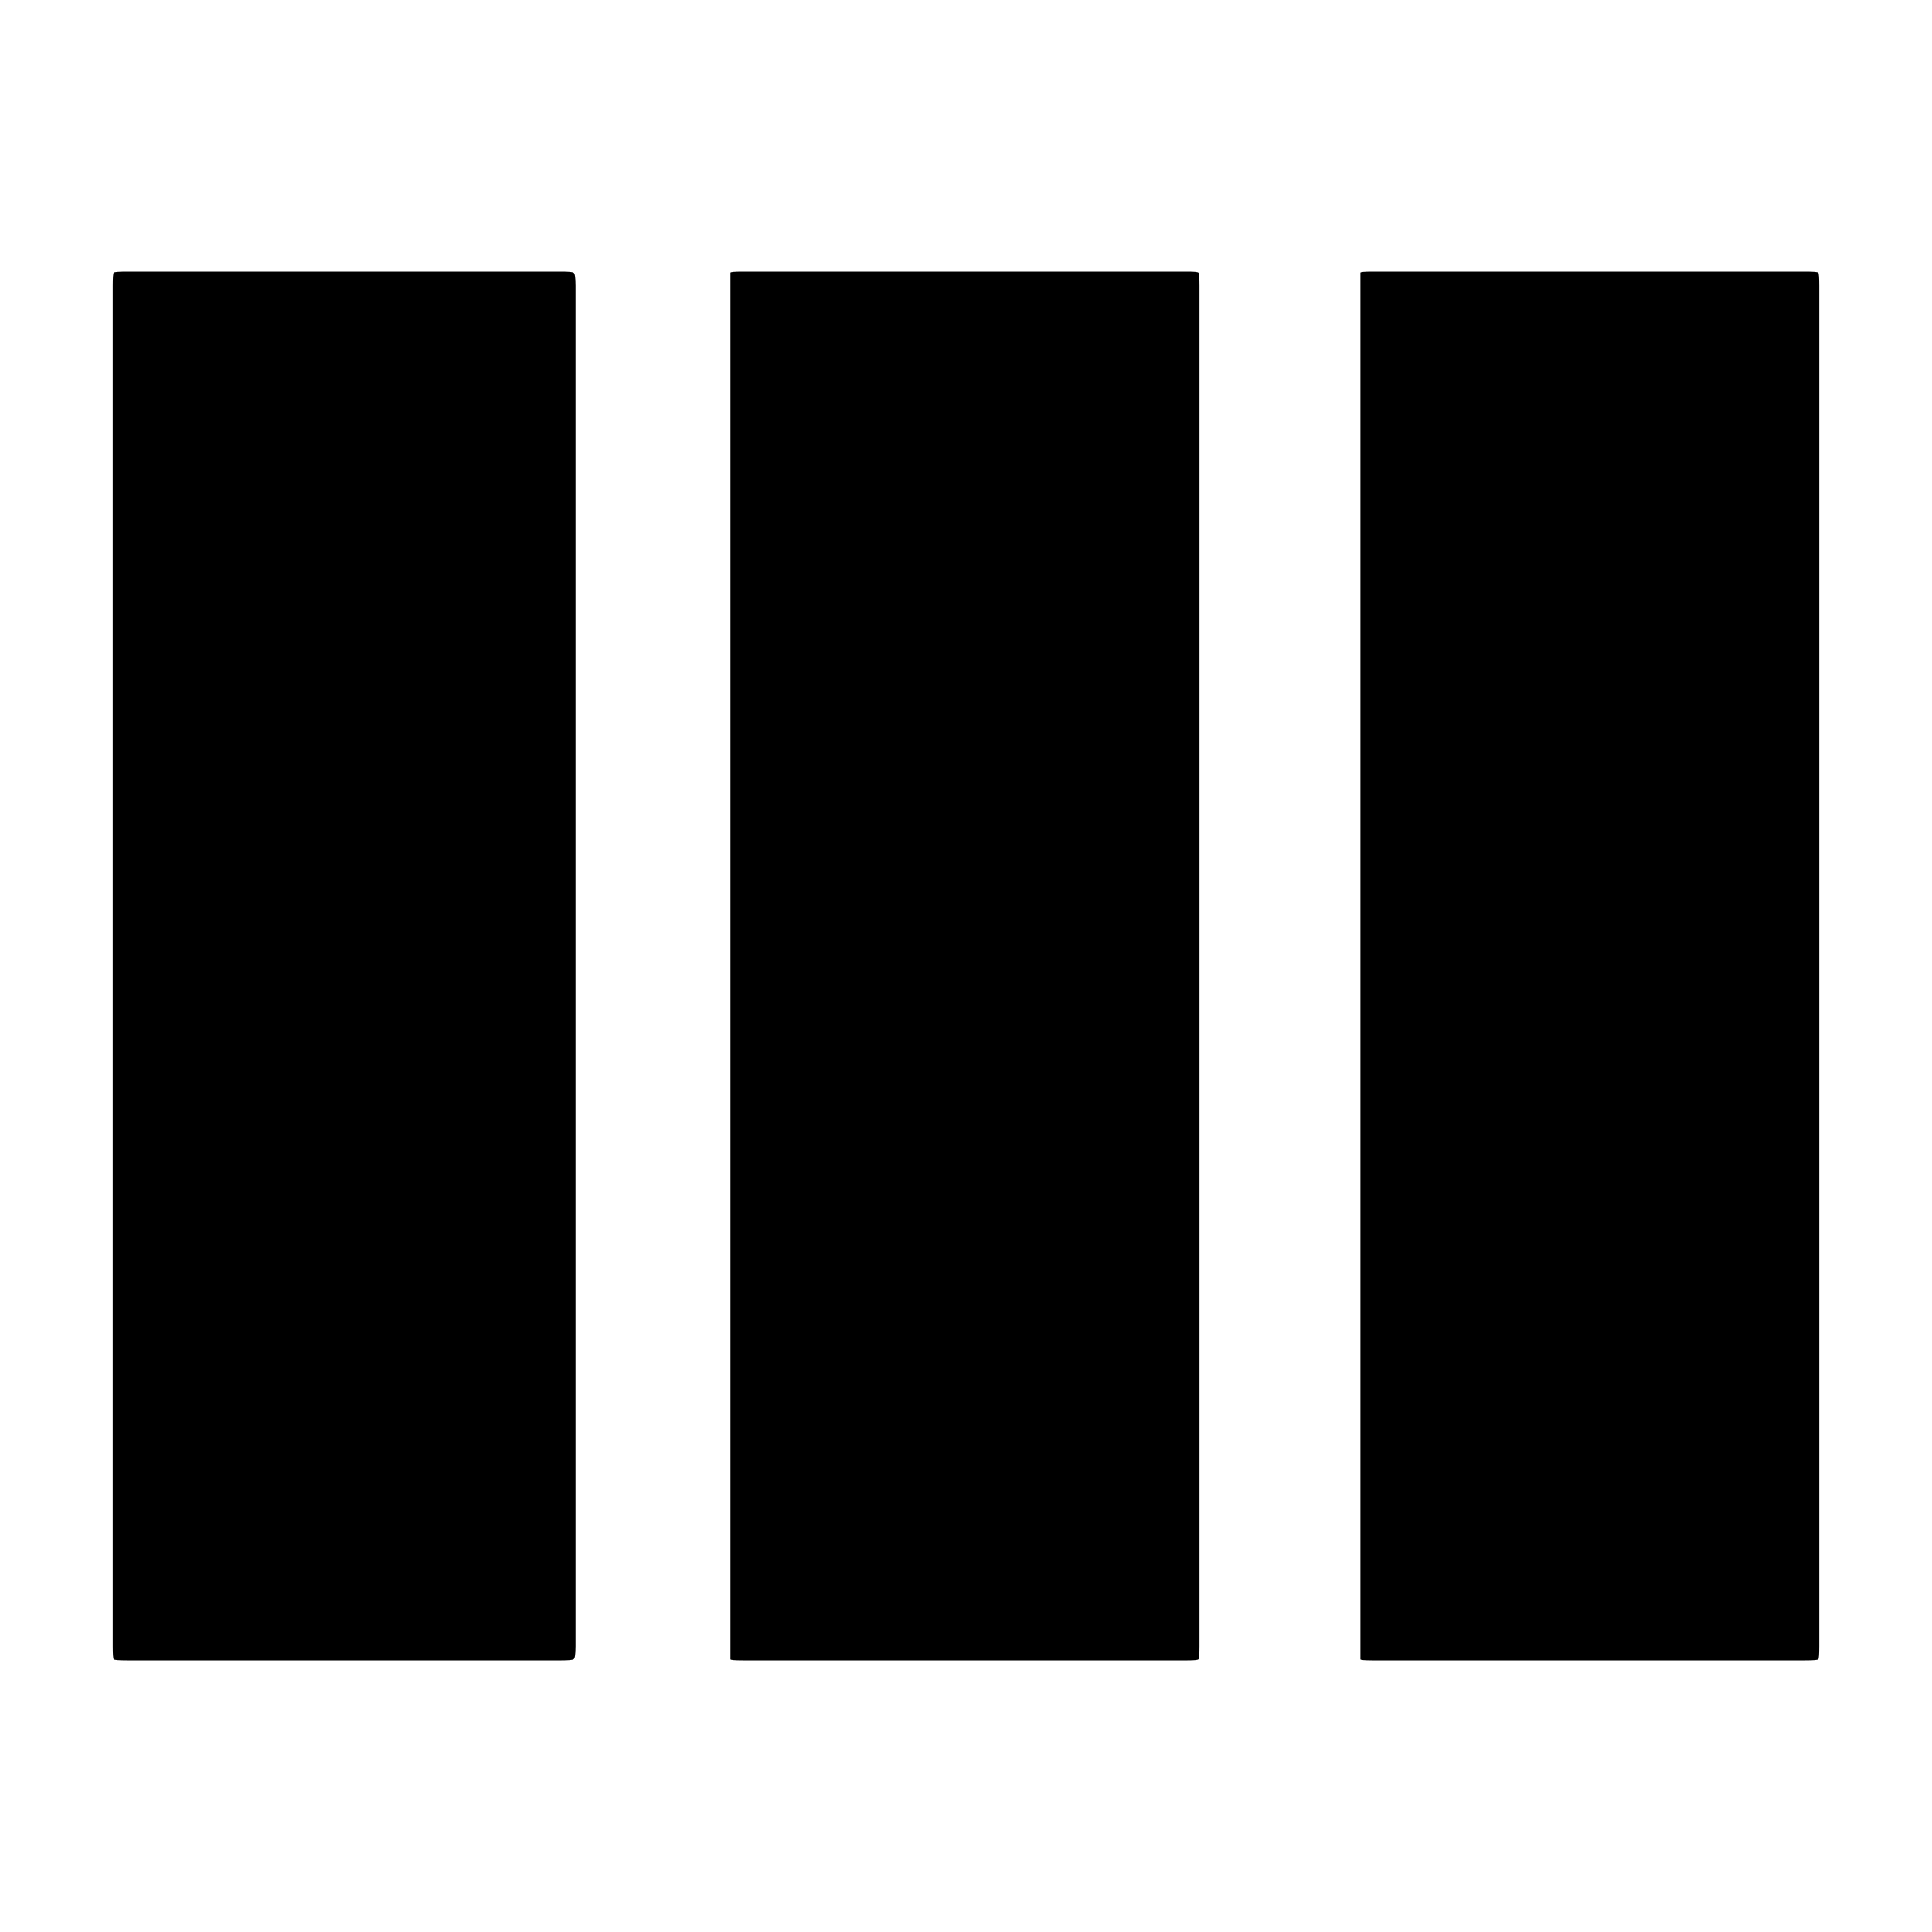 <svg xmlns="http://www.w3.org/2000/svg" height="20" width="20"><path d="M1.312 17.188q-.124 0-.135-.011-.01-.01-.01-.135V2.958q0-.125.01-.135.011-.011.135-.011h4.5q.105 0 .126.011.02.01.02.135v14.084q0 .125-.02.135-.021.011-.126.011Zm6.376 0q-.126 0-.126-.011V2.823q0-.011.126-.011h4.604q.104 0 .114.011.011.01.011.135v14.084q0 .125-.011.135-.01.011-.114.011Zm6.52 0q-.125 0-.125-.011V2.823q0-.011.125-.011h4.48q.124 0 .135.011.01.01.01.135v14.084q0 .125-.01.135-.011.011-.135.011Z"/></svg>